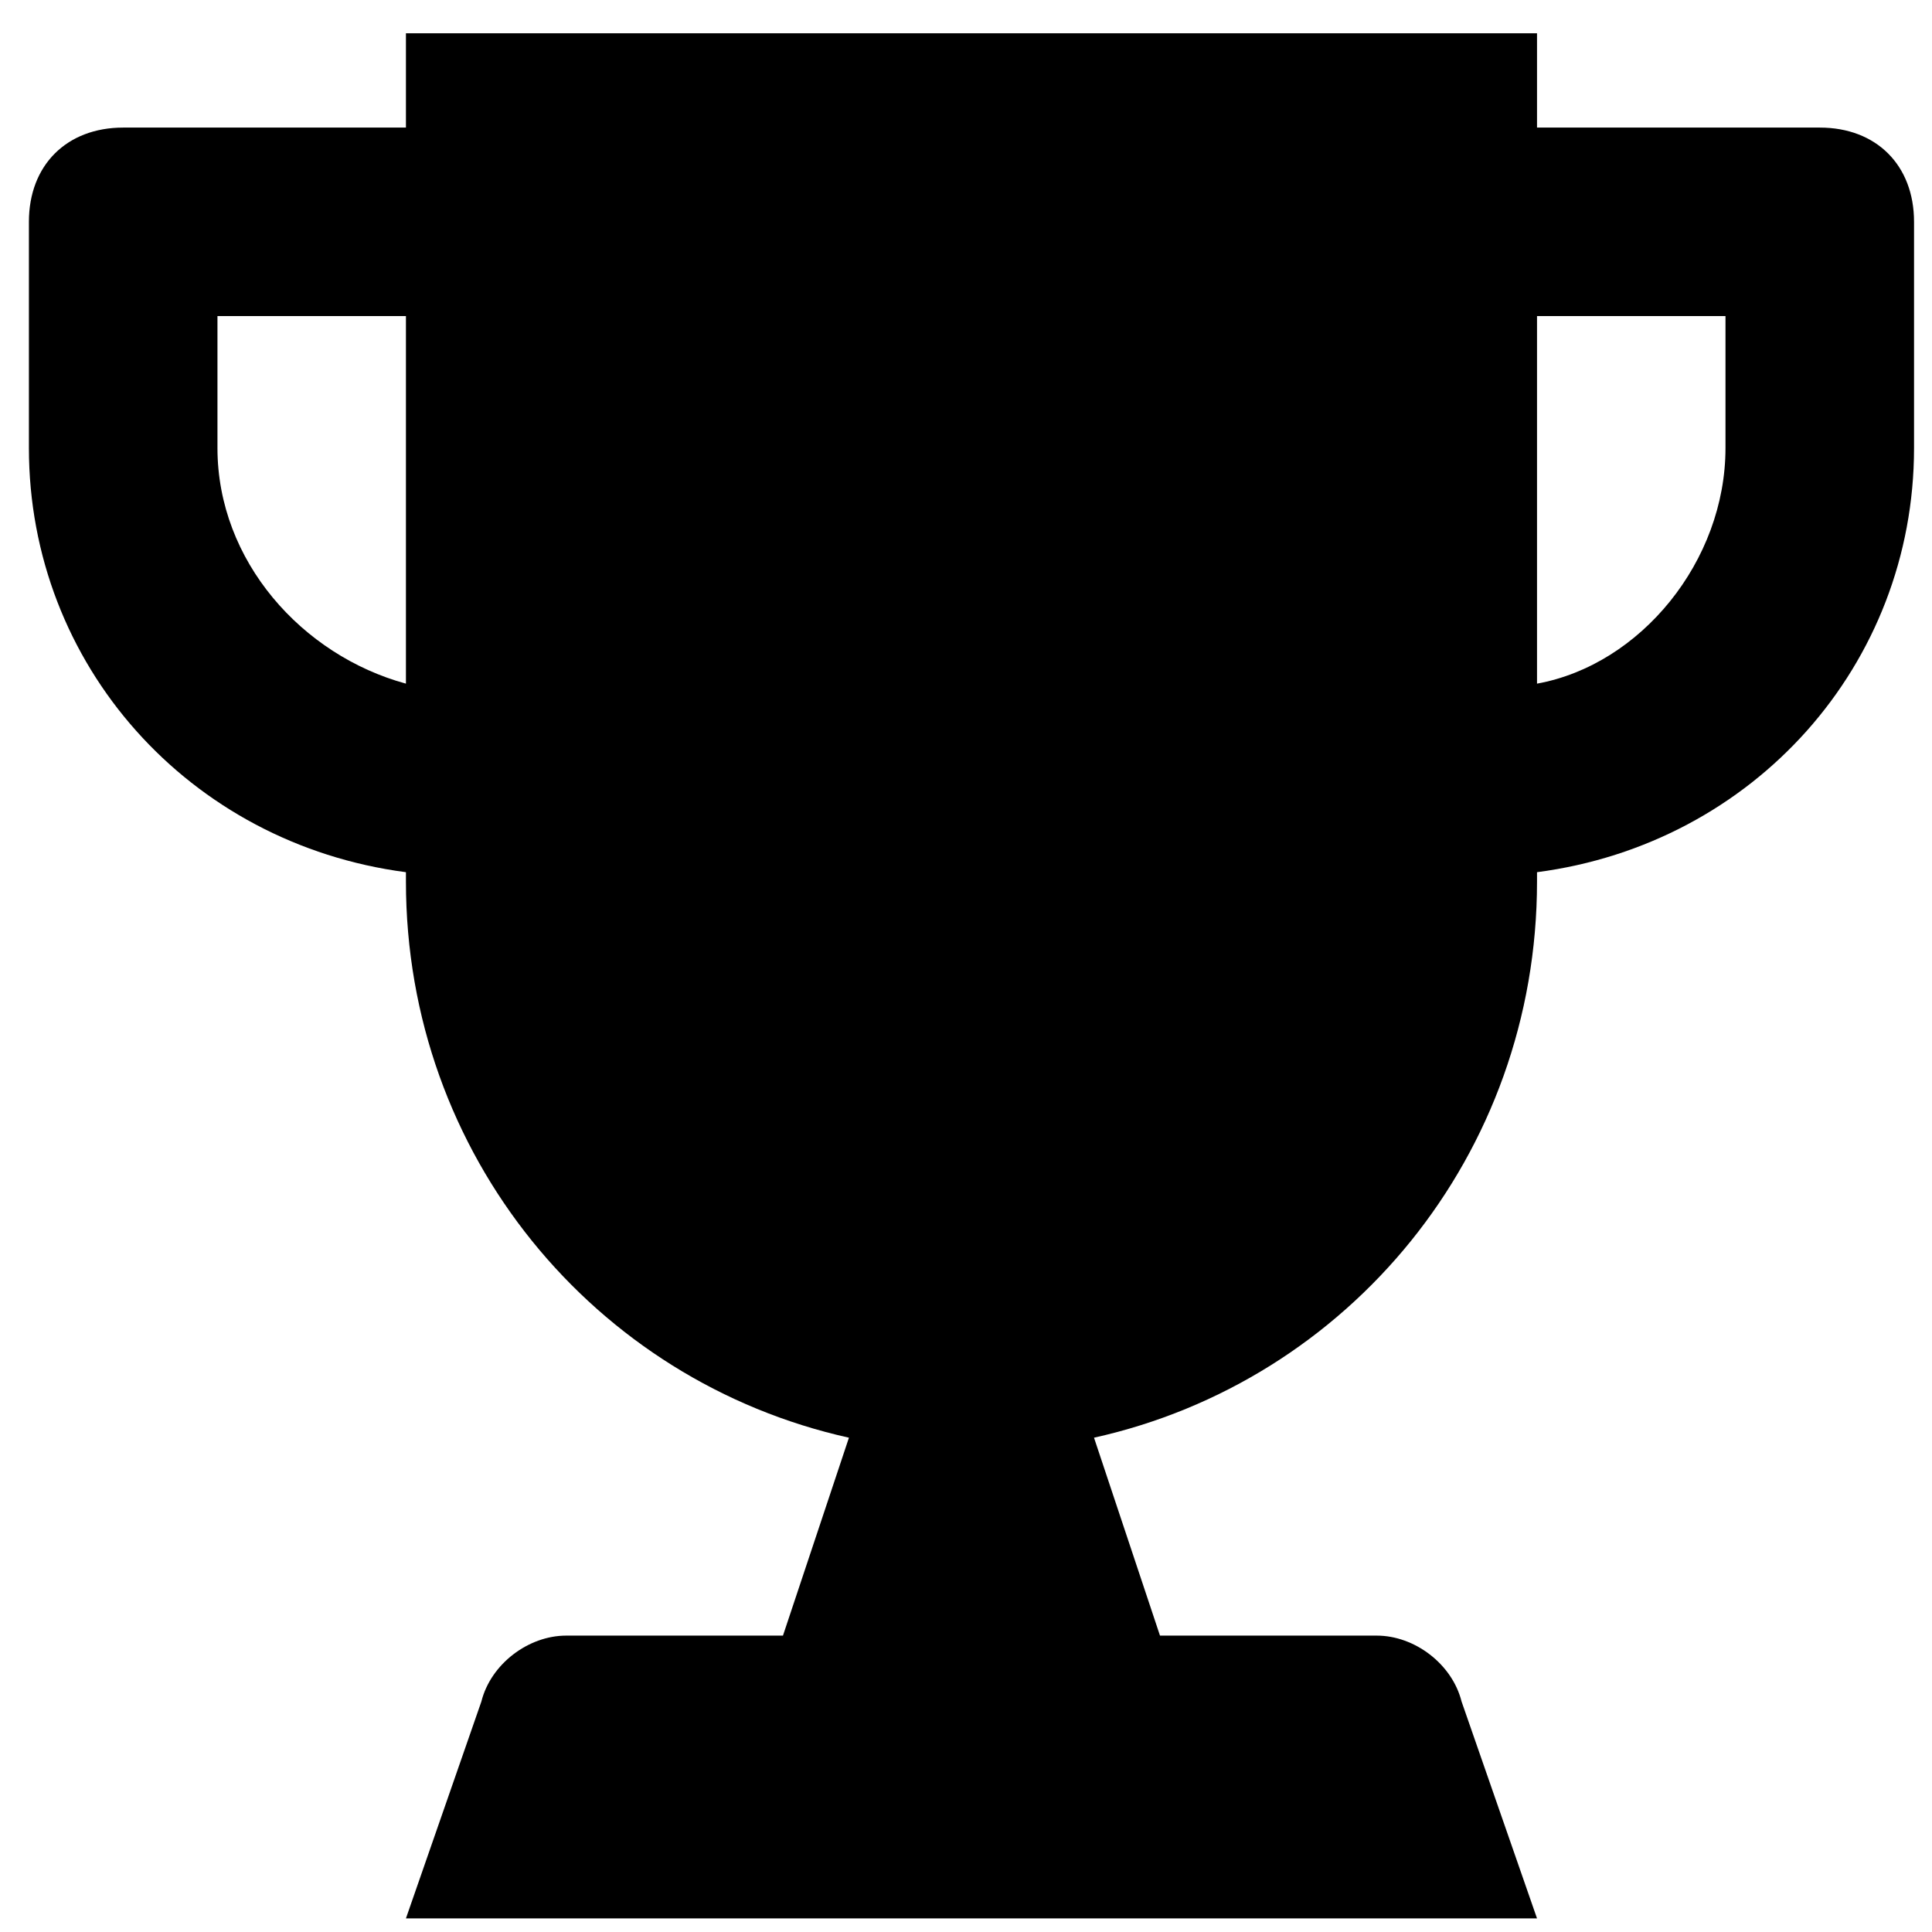 <svg width="27" height="27" viewBox="0 0 27 27" fill="none" xmlns="http://www.w3.org/2000/svg">
<g clip-path="url(#clip0)">
<path d="M25.432 1.783H21.48V0.465H5.673V1.783H1.722C0.931 1.783 0.404 2.309 0.404 3.1V6.261C0.404 9.291 2.644 11.793 5.673 12.189V12.32C5.673 16.14 8.308 19.302 11.864 20.092L10.942 22.858H7.912C7.386 22.858 6.859 23.253 6.727 23.78L5.673 26.81H21.48L20.426 23.78C20.294 23.253 19.768 22.858 19.241 22.858H16.211L15.289 20.092C18.846 19.302 21.48 16.14 21.48 12.32V12.189C24.51 11.793 26.749 9.291 26.749 6.261V3.1C26.749 2.309 26.222 1.783 25.432 1.783ZM5.673 9.554C4.224 9.159 3.039 7.842 3.039 6.261V4.417H5.673V9.554ZM24.114 6.261C24.114 7.842 22.929 9.291 21.48 9.554V4.417H24.114V6.261Z" fill="black"/>
</g>
<defs>
<clipPath id="clip0">
<rect width="26.345" height="26.345" fill="white" transform="translate(0.404 0.465)"/>
</clipPath>
</defs>
</svg>
